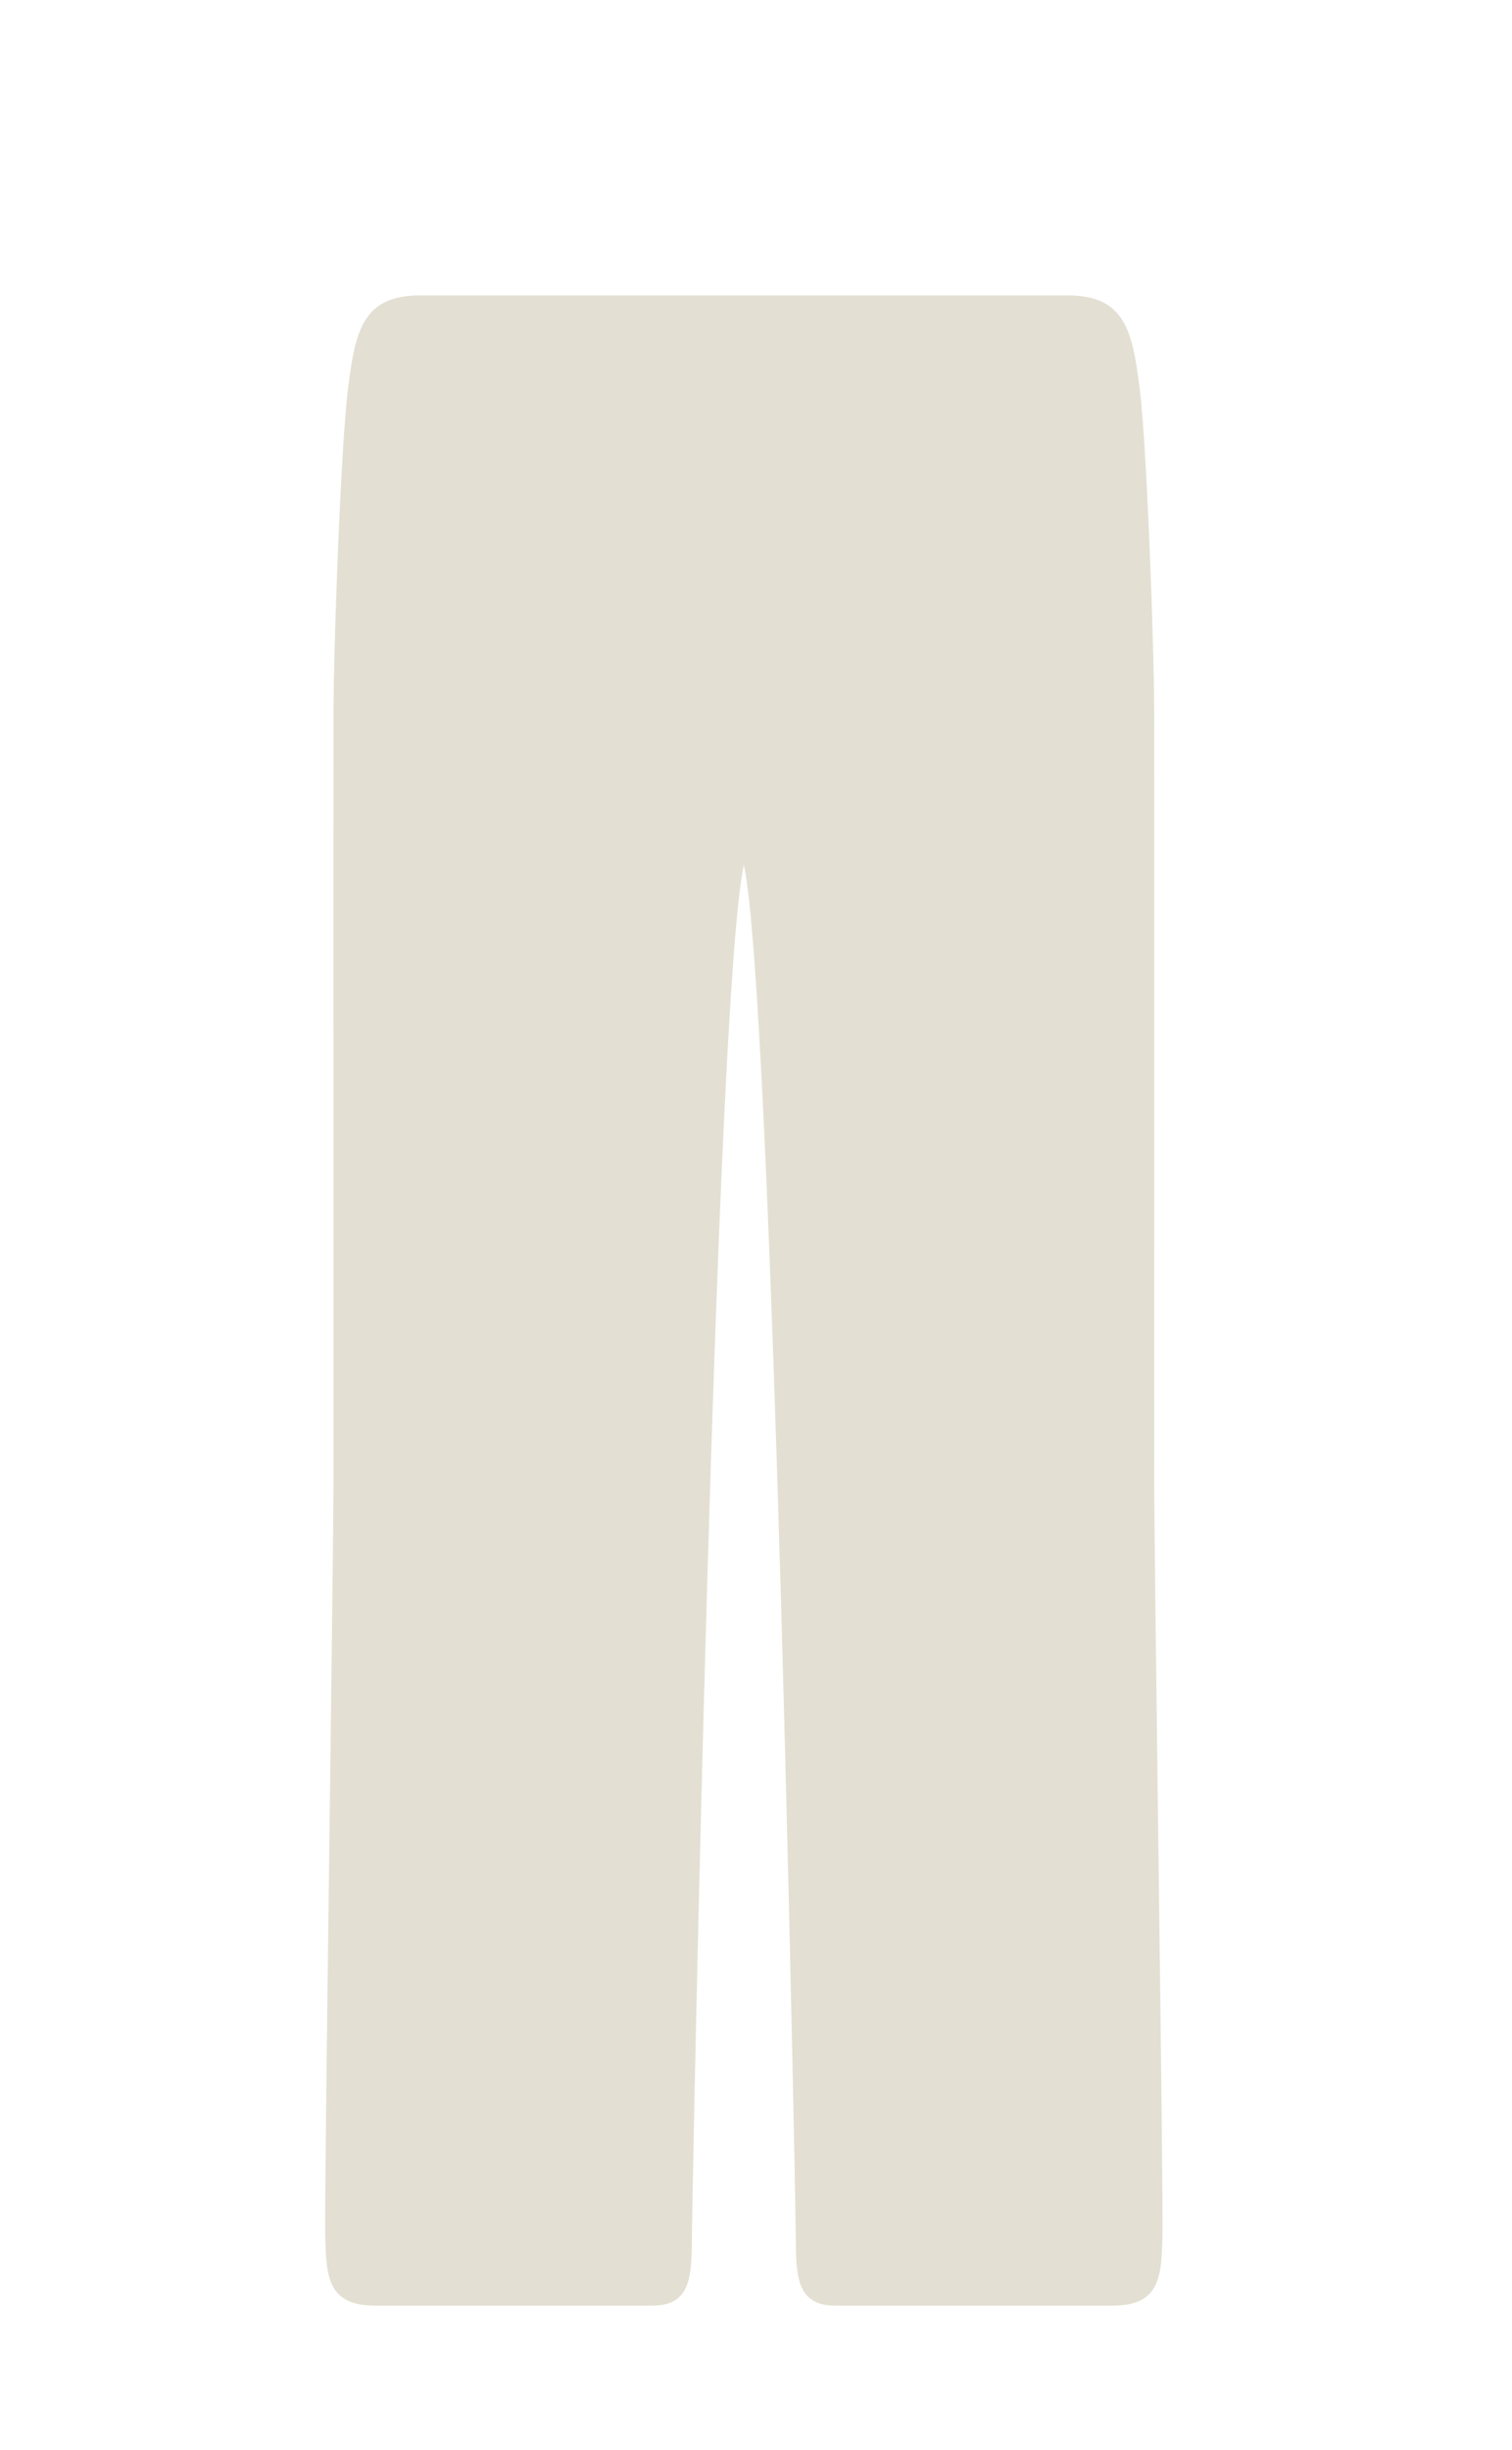 <svg width="63" height="102" viewBox="0 0 63 102" fill="none" xmlns="http://www.w3.org/2000/svg">
<path d="M14.498 16.2C14.797 13.8 15.098 12.3 17.498 12.3H21.394H24.094H30.99H30.997H37.894H40.594H44.489C46.889 12.3 47.19 13.8 47.49 16.2C47.663 17.587 47.833 20.932 47.948 23.998C48.032 26.238 48.087 28.328 48.091 29.4C48.102 31.938 48.092 57.203 48.091 61.2C48.091 65.196 48.482 91.445 48.437 93.097L48.437 93.106C48.392 94.754 48.359 96 46.356 96H34.808C33.09 96 33.173 94.607 33.155 92.891C33.138 91.176 32.192 41.494 30.994 36.015C29.795 41.494 28.85 91.176 28.832 92.891C28.814 94.607 28.897 96 27.18 96H15.631C13.629 96 13.595 94.754 13.551 93.106L13.55 93.097C13.506 91.445 13.896 65.196 13.896 61.2C13.896 57.203 13.886 31.938 13.896 29.4C13.9 28.328 13.955 26.238 14.039 23.998C14.154 20.932 14.325 17.587 14.498 16.2Z" fill="#E3E0D3"/>
</svg>
